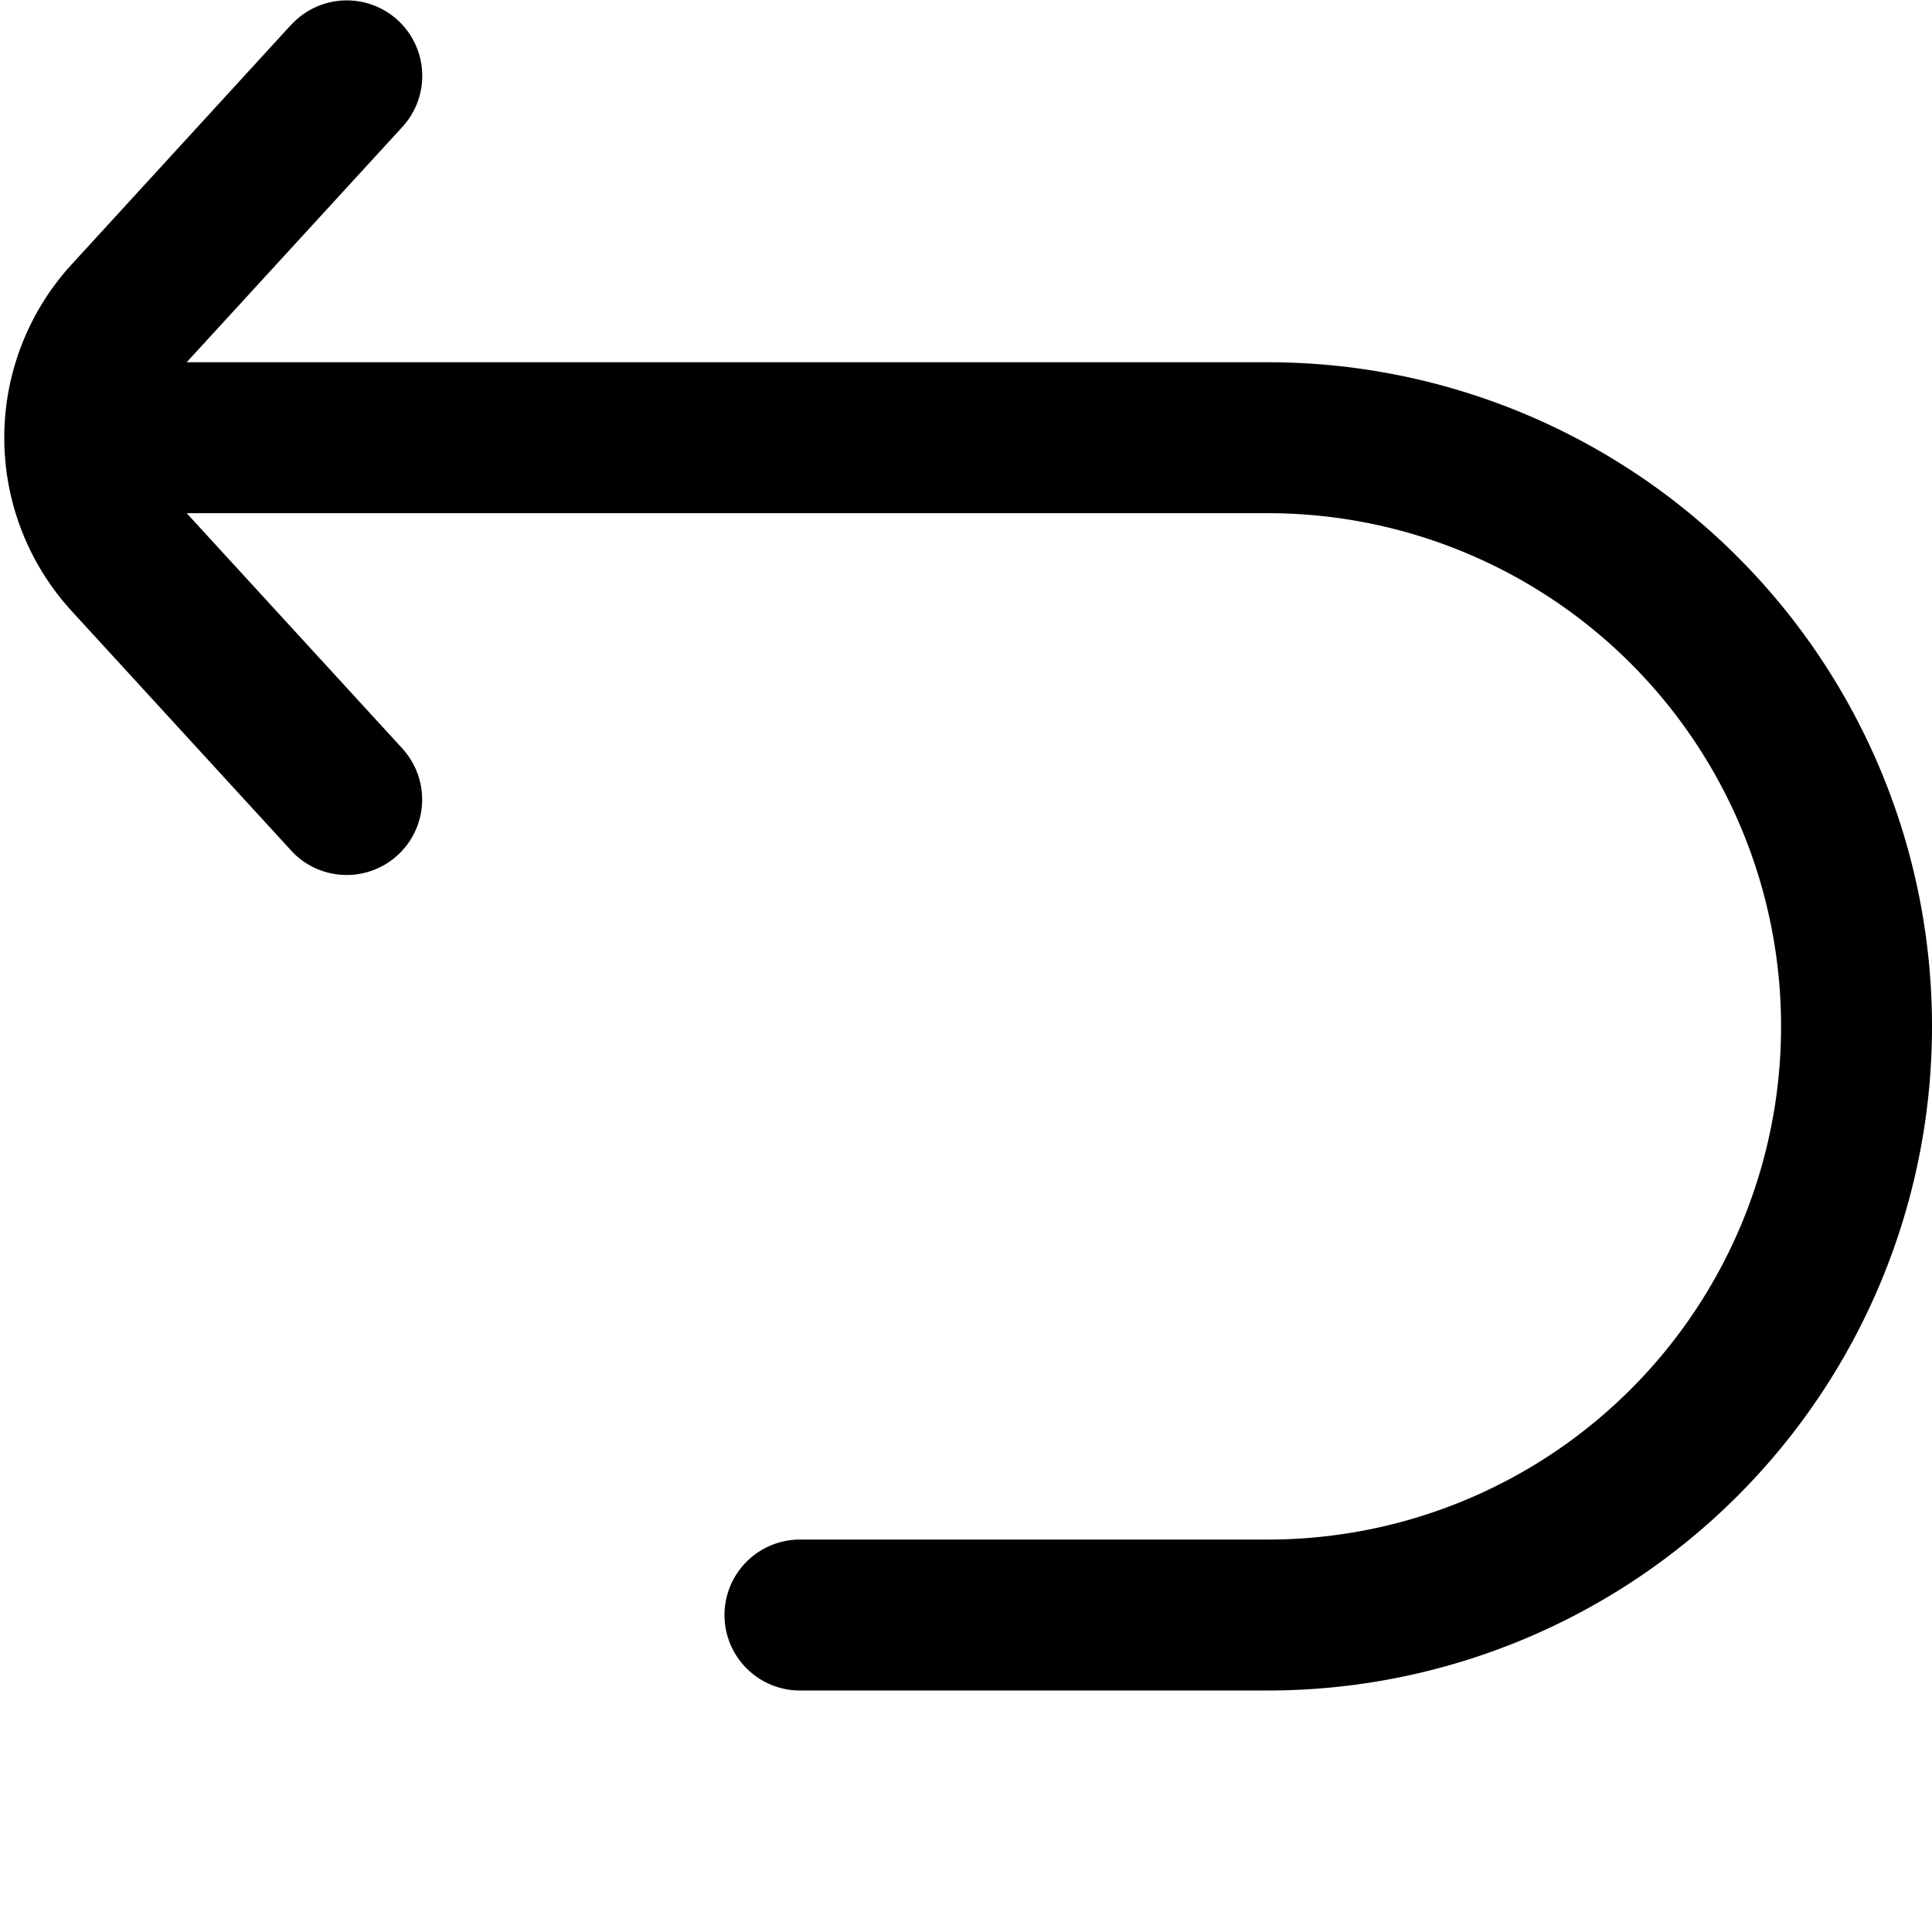 <svg fill="none" viewBox="0 0 16 16" xmlns="http://www.w3.org/2000/svg">
  <g clip-path="url(#Undo-16_svg__a)">
    <path fill="#000" d="M2.414.203a.625.625 0 0 1 .922.844L1.546 3H10.5a5.5 5.5 0 0 1 0 11H6.625a.625.625 0 1 1 0-1.25H10.5a4.25 4.25 0 0 0 0-8.5H1.546l1.79 1.953.02.024a.625.625 0 0 1-.92.843l-.022-.023-1.82-1.986a2.125 2.125 0 0 1 0-2.872L2.413.203Z"/>
  </g>
  <defs>
    <clipPath id="Undo-16_svg__a">
      <path fill="#fff" d="M0 0h16v16H0z"/>
    </clipPath>
  </defs>
</svg>
